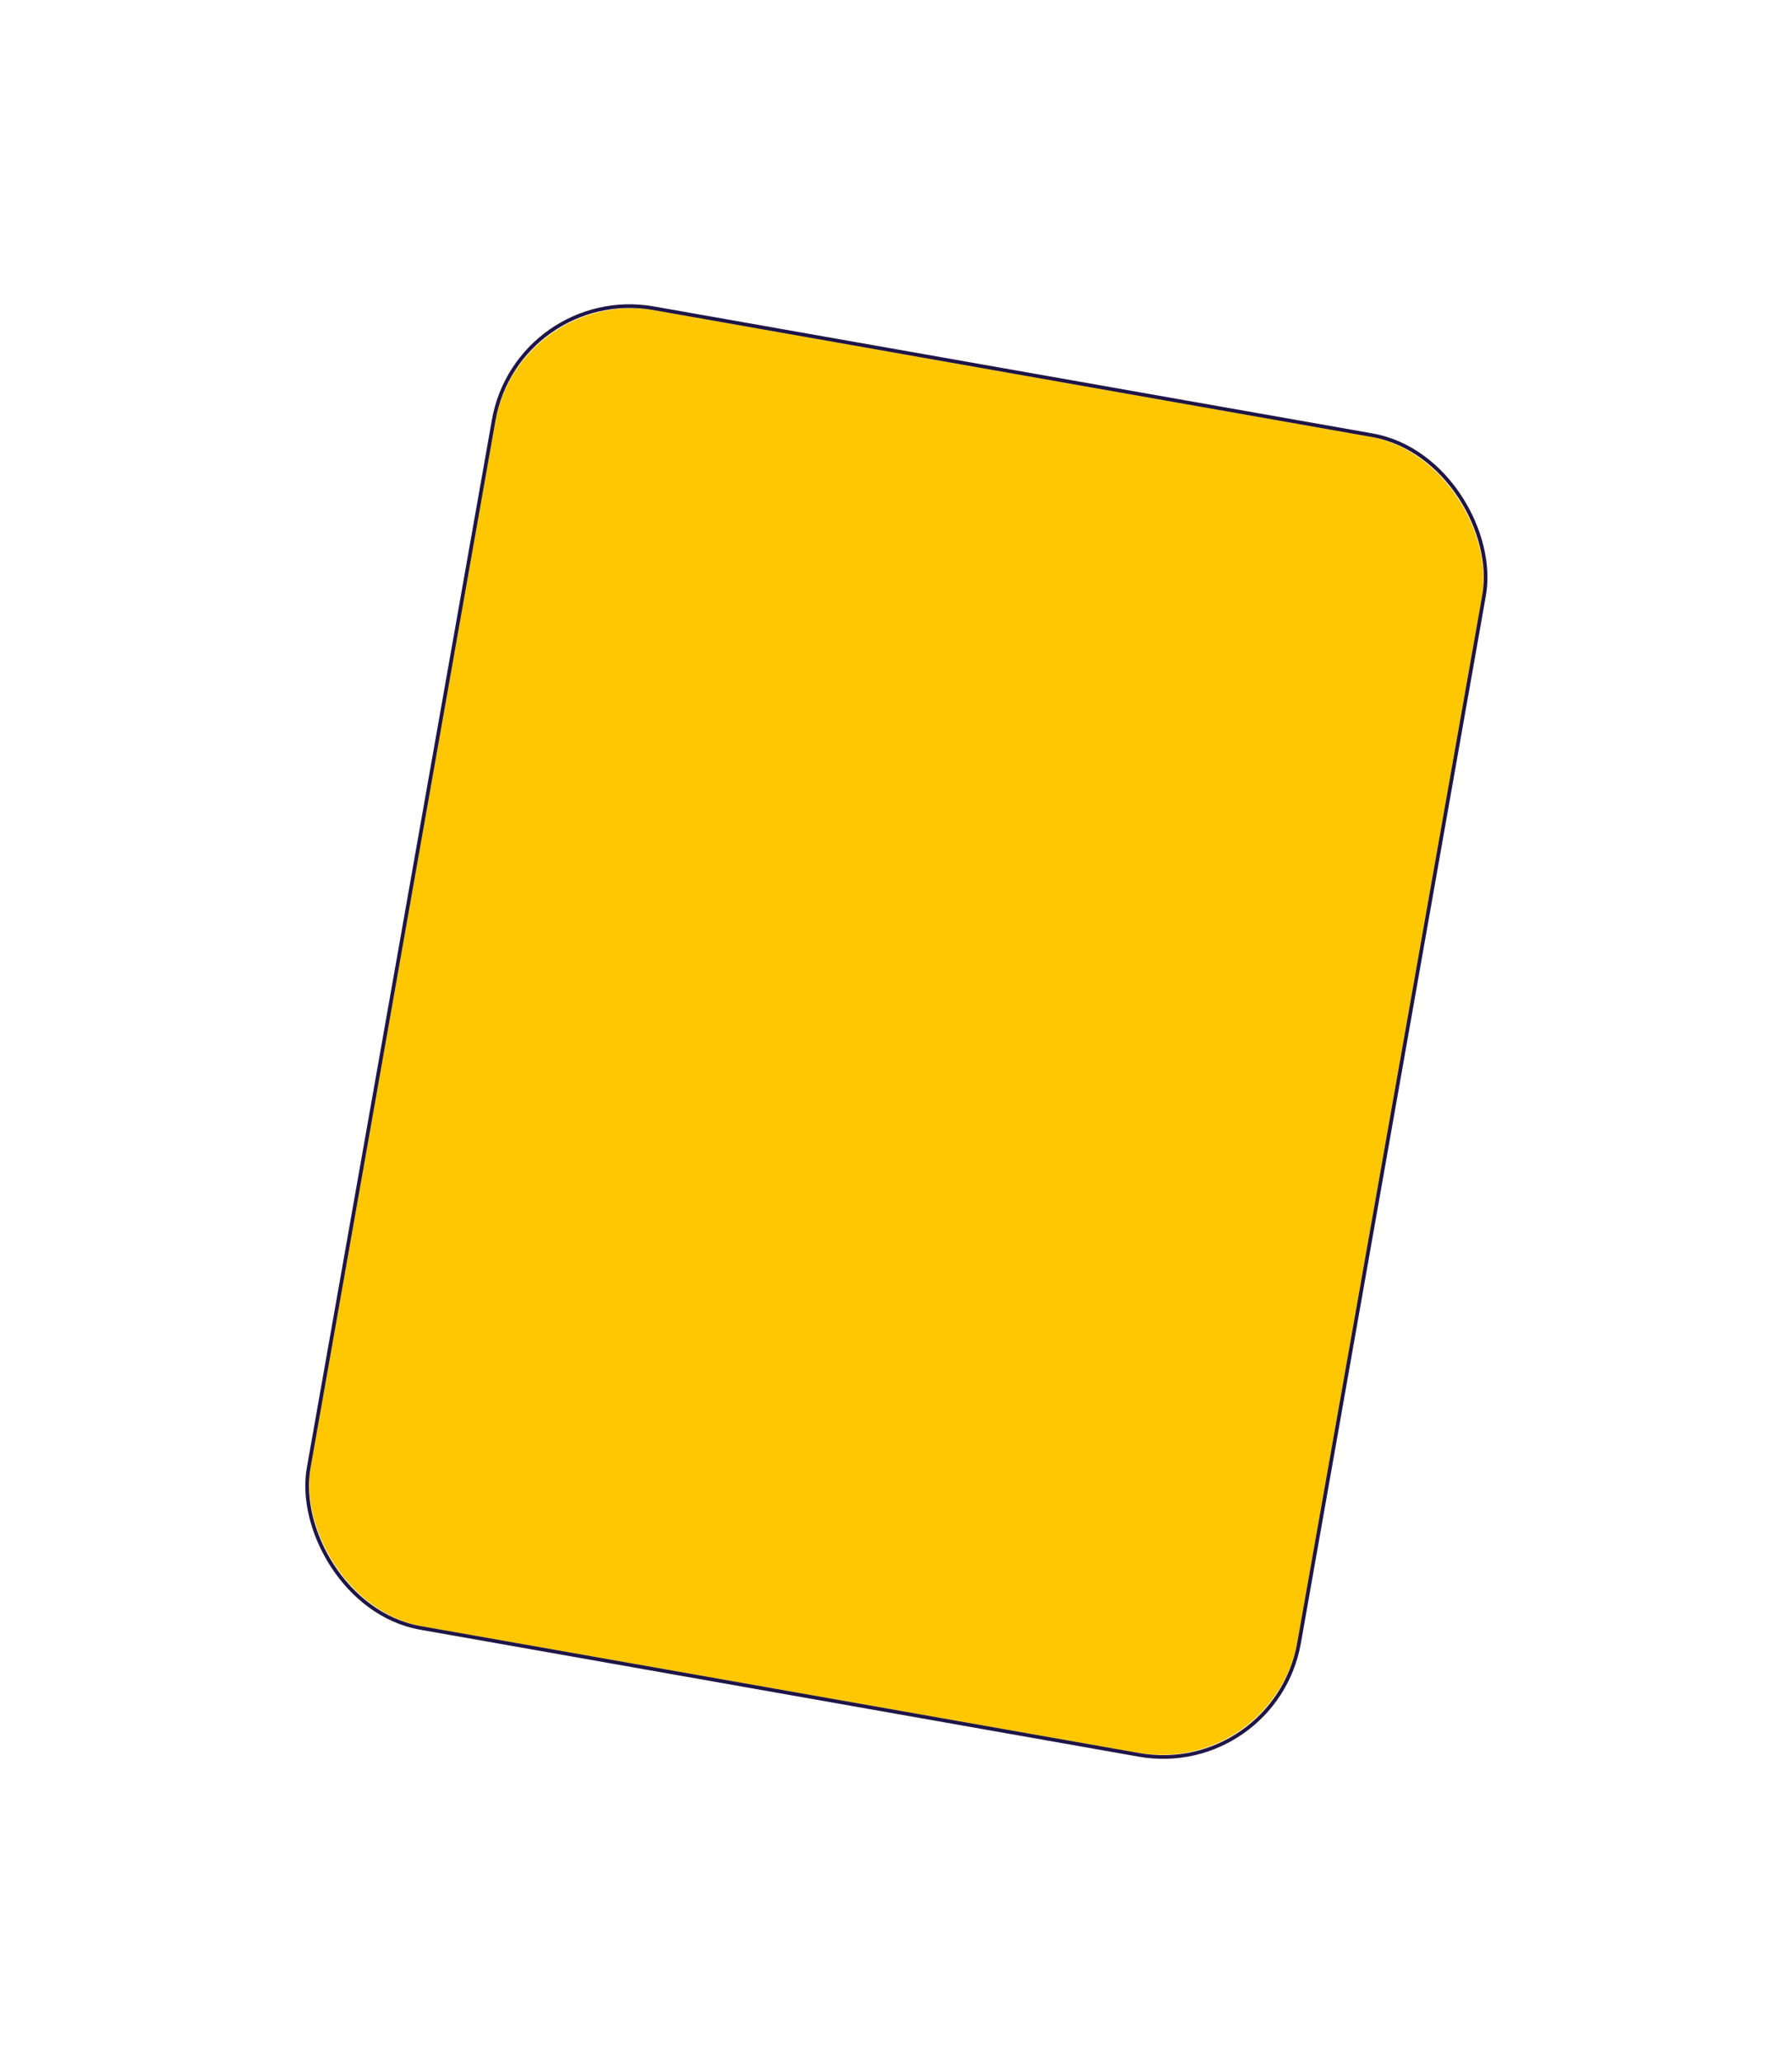 <svg viewBox="0 0 247.073 284.281" xmlns="http://www.w3.org/2000/svg" xmlns:xlink="http://www.w3.org/1999/xlink" width="247.073" height="284.281" fill="none" customFrame="#000000">
	<defs>
		<g id="pixso_custom_effect_8">
			<effect x="0" y="15.266" visibility="visible" fill="rgb(0,0,0)" fill-opacity="0.3" effectType="dropShadow" stdDeviation="51.141" radius="-9.16" />
		</g>
		<filter id="filter_8" width="247.073" height="284.281" x="0" y="0" filterUnits="userSpaceOnUse" customEffect="url(#pixso_custom_effect_8)" color-interpolation-filters="sRGB">
			<feFlood flood-opacity="0" result="BackgroundImageFix" />
			<feColorMatrix result="hardAlpha" in="SourceAlpha" type="matrix" values="0 0 0 0 0 0 0 0 0 0 0 0 0 0 0 0 0 0 127 0 " />
			<feOffset dx="4323.958" dy="1799.44" in="hardAlpha" />
			<feMorphology radius="-9.16" operator="dilate" />
			<feOffset dx="-4323.958" dy="-1784.174" />
			<feGaussianBlur stdDeviation="17.047" />
			<feComposite k2="-1" k3="1" in2="hardAlpha" operator="out" />
			<feColorMatrix type="matrix" values="0 0 0 0 0 0 0 0 0 0 0 0 0 0 0 0 0 0 0.3 0 " />
			<feBlend result="effect_dropShadow_1" in2="BackgroundImageFix" mode="normal" />
			<feBlend result="shape" in="SourceGraphic" in2="effect_dropShadow_1" mode="normal" />
		</filter>
		<clipPath id="clipPath_27">
			<rect width="138.133" height="184.177" x="0" y="0" rx="19.025" fill="rgb(255,255,255)" transform="matrix(0.985,0.174,-0.174,0.985,71.581,24.204)" />
		</clipPath>
	</defs>
	<g id="Group 1597880560">
		<g id="Frame 2043683065" filter="url(#filter_8)" customFrame="url(#clipPath_27)">
			<rect id="Frame 2043683065" width="138.133" height="184.177" x="0" y="0" rx="19.025" fill="rgb(255,199,0)" transform="matrix(0.985,0.174,-0.174,0.985,71.581,24.204)" />
			<rect id="Frame 2043683065" width="138.633" height="184.677" x="-0.25" y="-0.25" rx="19.025" stroke="rgb(39,26,88)" stroke-width="0.5" transform="matrix(0.985,0.174,-0.174,0.985,71.581,24.204)" />
			<rect id="Frame 2043683065" width="138.633" height="184.677" x="-0.25" y="-0.25" rx="19.025" stroke="rgb(0,0,0)" stroke-opacity="0.2" stroke-width="0.5" transform="matrix(0.985,0.174,-0.174,0.985,71.581,24.204)" />
		</g>
		<path id="✊" transform="matrix(0.985,0.174,-0.174,0.985,91.051,75.748)" />
	</g>
</svg>
